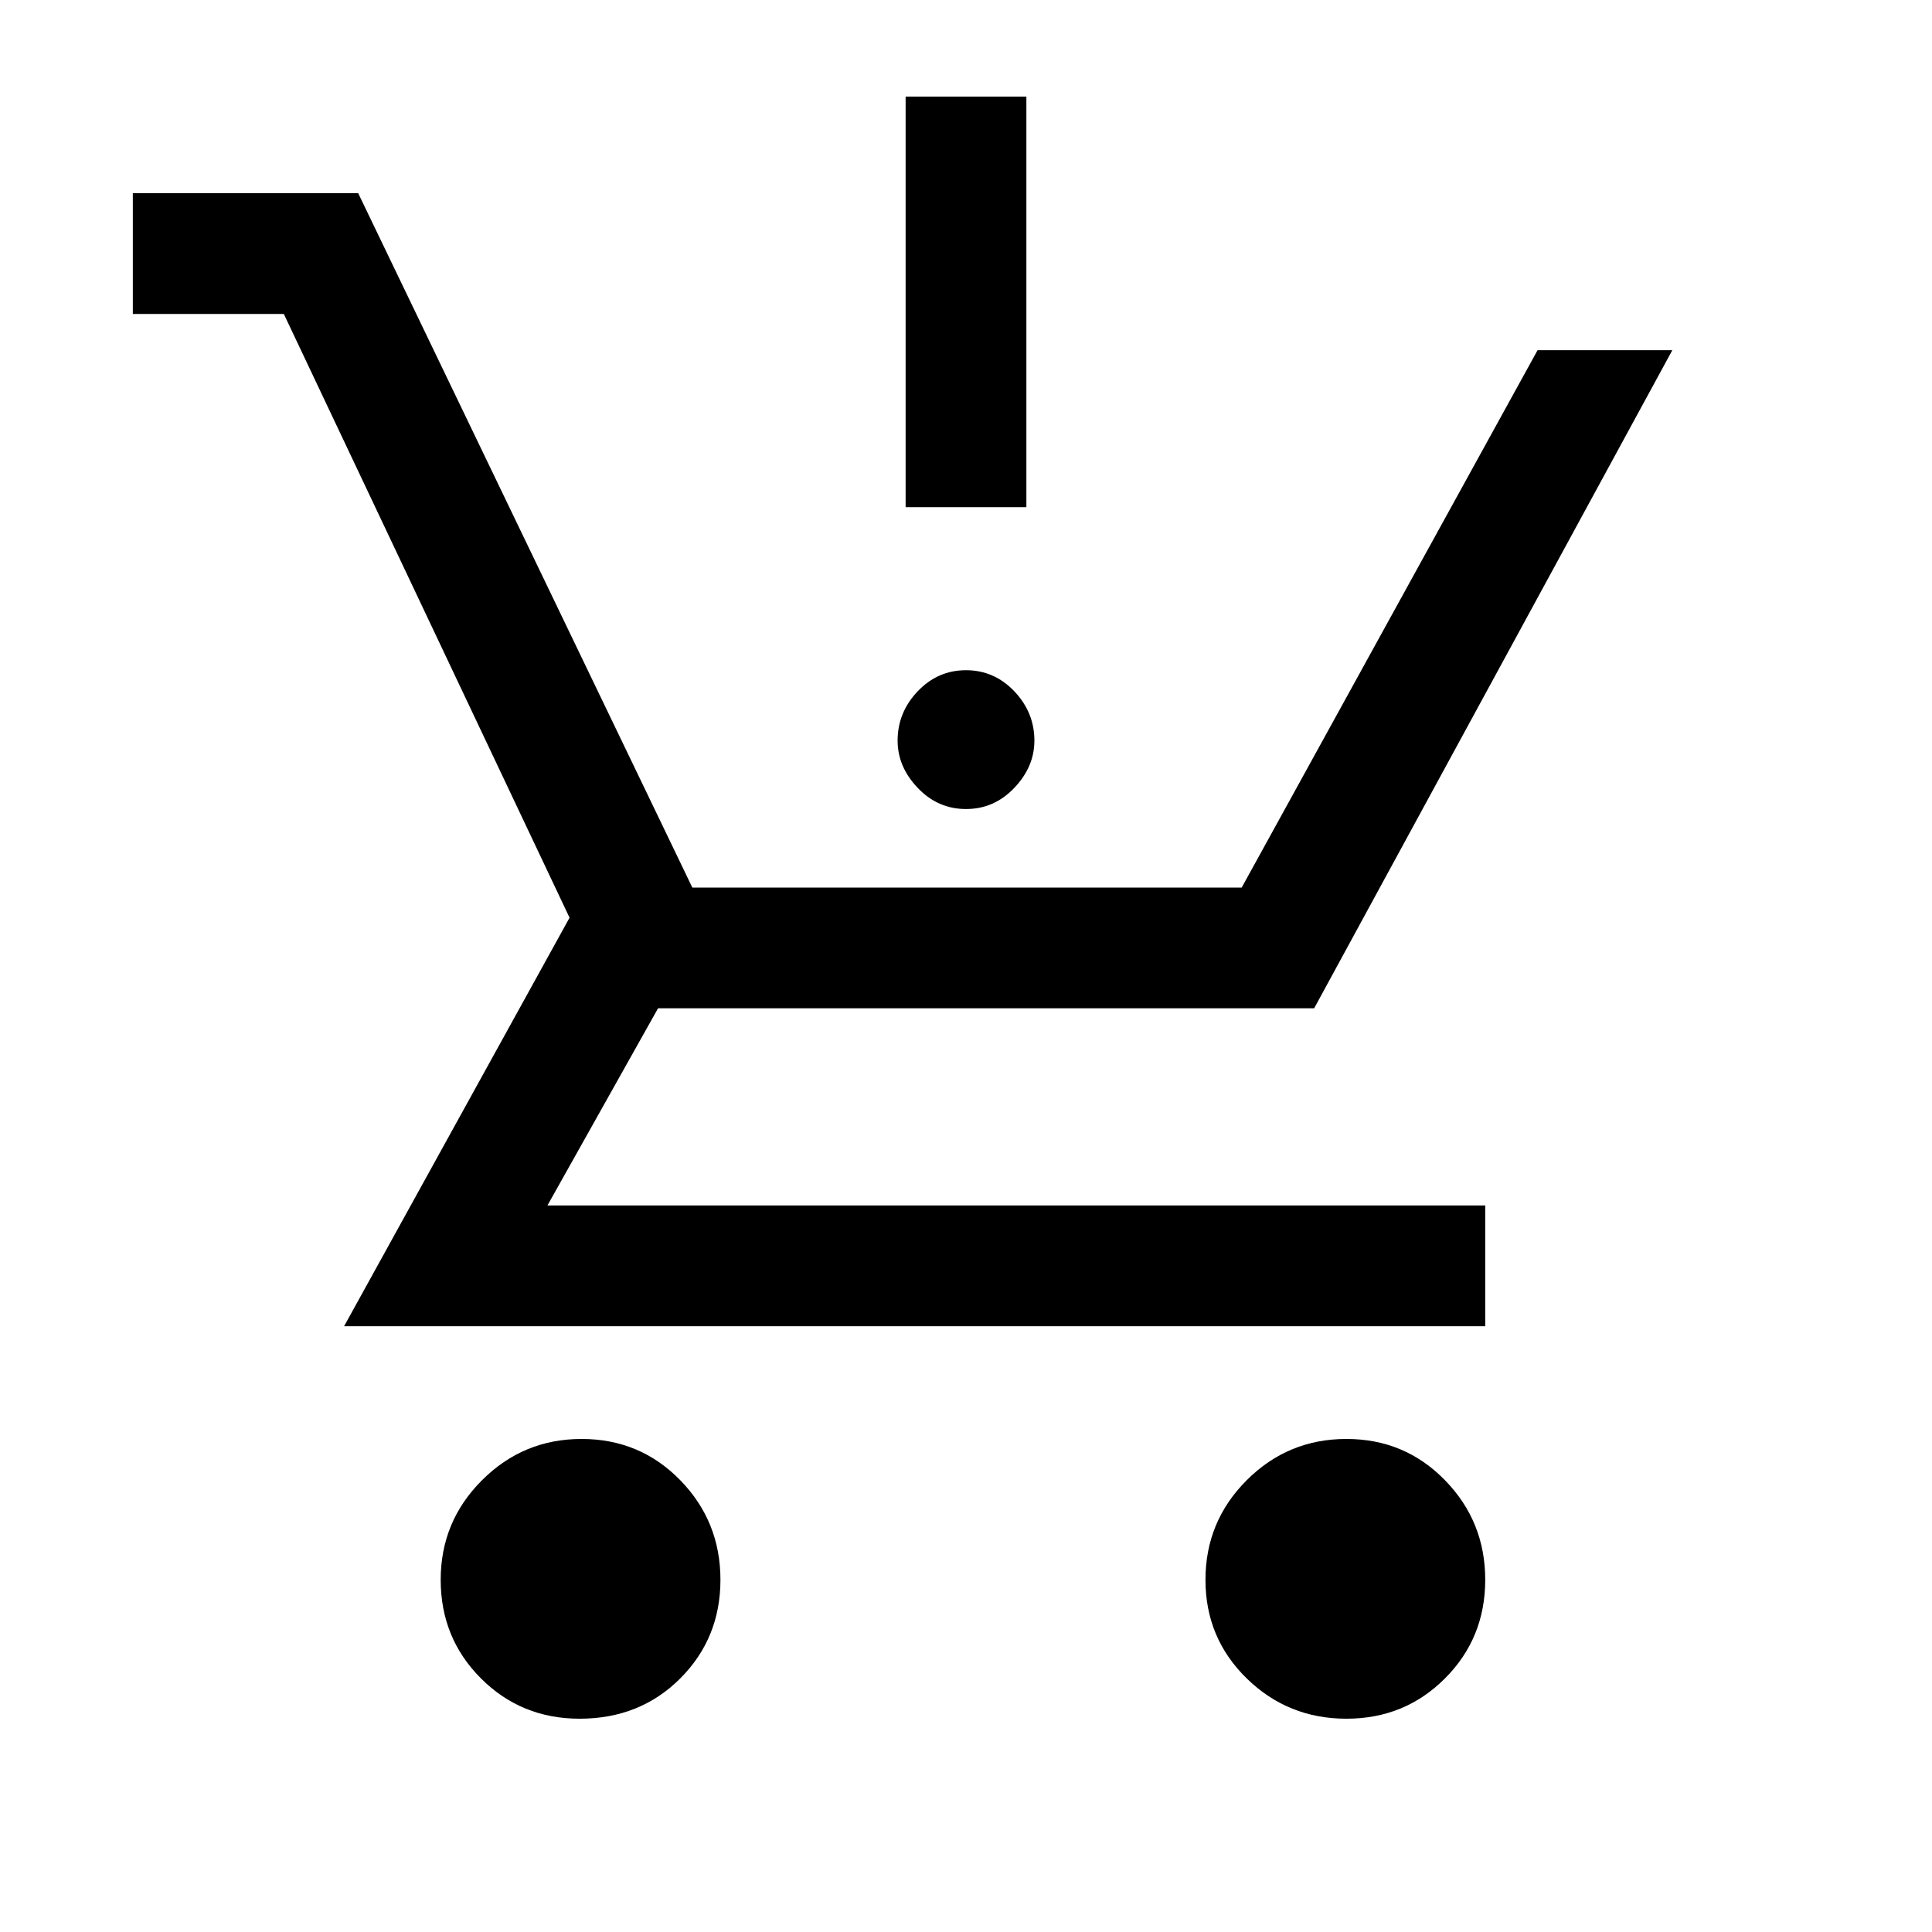 <svg xmlns="http://www.w3.org/2000/svg" height="20" width="20"><path d="M6 17.792Q5.396 17.792 4.979 17.375Q4.562 16.958 4.562 16.354Q4.562 15.75 4.99 15.323Q5.417 14.896 6.021 14.896Q6.625 14.896 7.042 15.323Q7.458 15.75 7.458 16.354Q7.458 16.958 7.042 17.375Q6.625 17.792 6 17.792ZM13.938 17.792Q13.333 17.792 12.906 17.375Q12.479 16.958 12.479 16.354Q12.479 15.75 12.906 15.323Q13.333 14.896 13.938 14.896Q14.542 14.896 14.958 15.323Q15.375 15.75 15.375 16.354Q15.375 16.958 14.958 17.375Q14.542 17.792 13.938 17.792ZM10 8.375Q9.708 8.375 9.5 8.156Q9.292 7.938 9.292 7.667Q9.292 7.375 9.5 7.156Q9.708 6.938 10 6.938Q10.292 6.938 10.5 7.156Q10.708 7.375 10.708 7.667Q10.708 7.938 10.5 8.156Q10.292 8.375 10 8.375ZM9.375 5.25V1H10.625V5.25ZM3.562 13.729 5.896 9.5 2.938 3.25H1.375V2H3.708L7.167 9.188H12.854L15.917 3.625H17.312L13.604 10.438H6.812L5.667 12.479H15.375V13.729Z"/></svg>